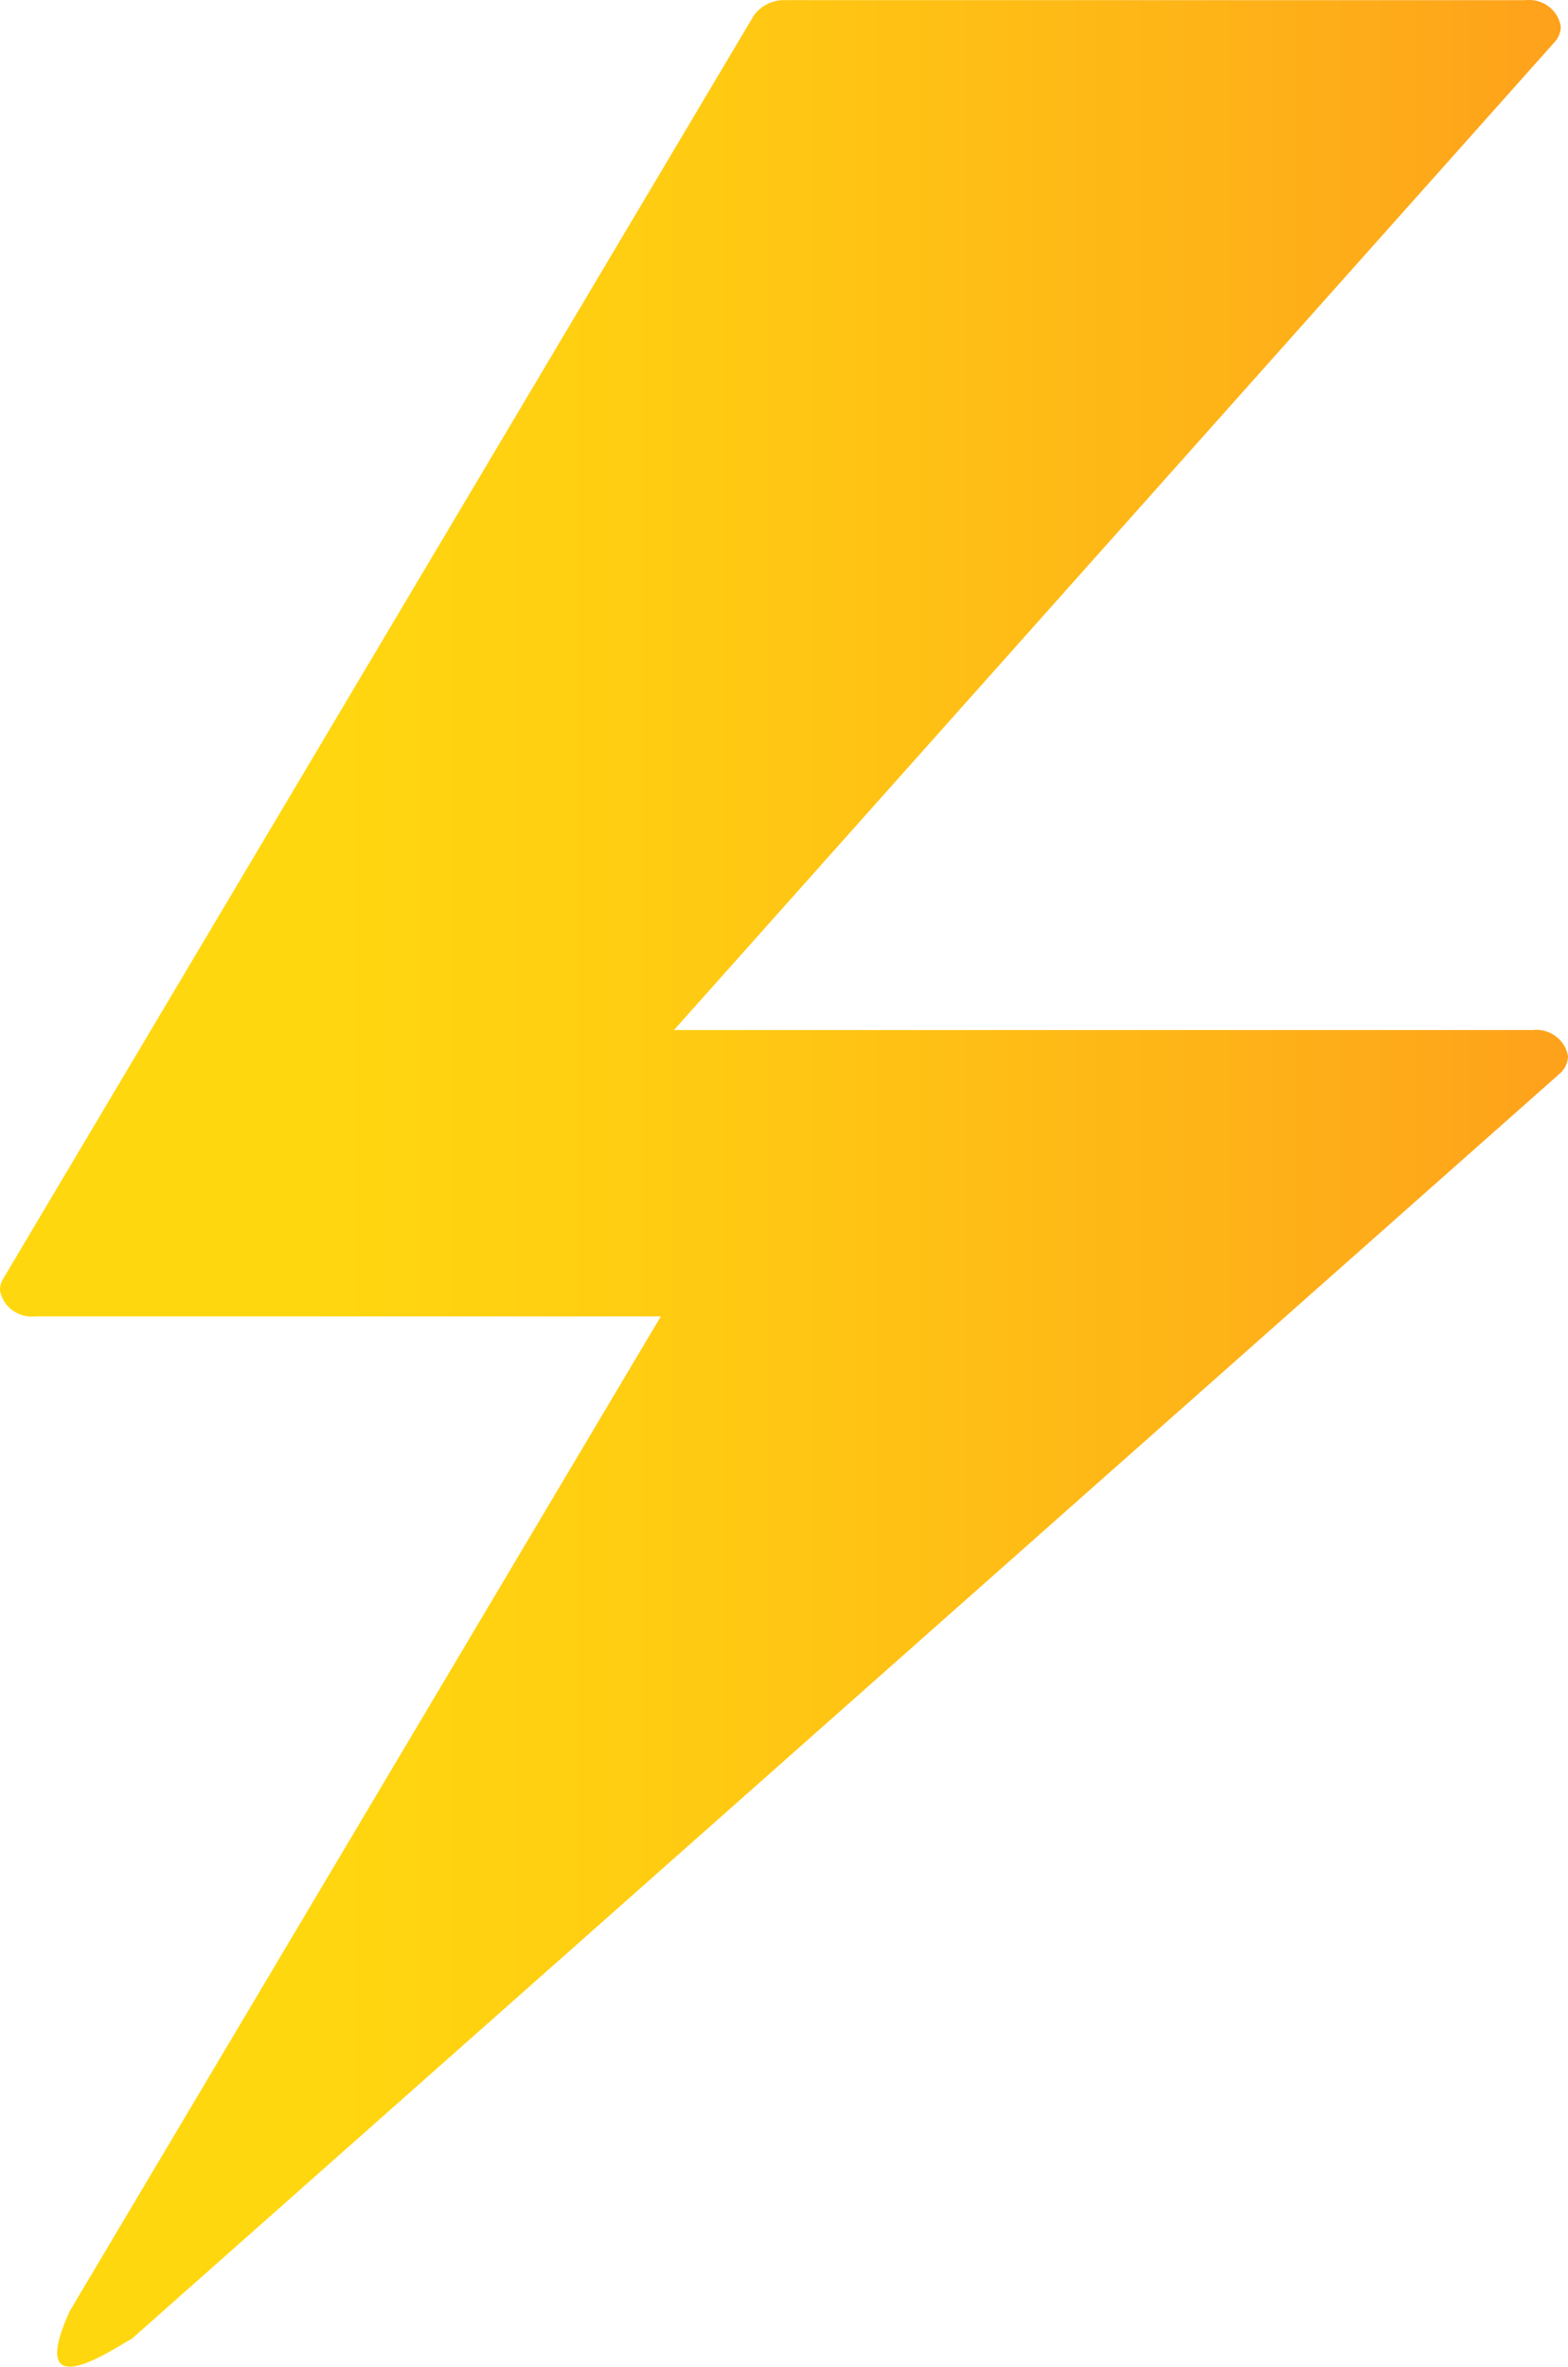 ﻿<?xml version="1.0" encoding="UTF-8" standalone="no"?>
<!-- Generated by Microsoft Visio, SVG Export Policy Event.svg Page-1 -->
<svg xmlns:dc="http://purl.org/dc/elements/1.1/" xmlns:cc="http://creativecommons.org/ns#" xmlns:rdf="http://www.w3.org/1999/02/22-rdf-syntax-ns#" xmlns:svg="http://www.w3.org/2000/svg" xmlns="http://www.w3.org/2000/svg" xmlns:sodipodi="http://sodipodi.sourceforge.net/DTD/sodipodi-0.dtd" xmlns:inkscape="http://www.inkscape.org/namespaces/inkscape" width="36.855" height="55.615" viewBox="0 0 36.855 55.615" xml:space="preserve" class="st2" version="1.1" id="svg29" sodipodi:docname="Policy Event.svg" style="font-size:12px;overflow:visible;color-interpolation-filters:sRGB;fill:none;fill-rule:evenodd;stroke-linecap:square;stroke-miterlimit:3" inkscape:version="0.92.5 (2060ec1f9f, 2020-04-08)">
  <sodipodi:namedview pagecolor="#ffffff" bordercolor="#666666" borderopacity="1" objecttolerance="10" gridtolerance="10" guidetolerance="10" inkscape:pageopacity="0" inkscape:pageshadow="2" inkscape:window-width="640" inkscape:window-height="480" id="namedview31" showgrid="false" inkscape:zoom="1.4192545" inkscape:cx="24.570198" inkscape:cy="36.34461" inkscape:window-x="0" inkscape:window-y="0" inkscape:window-maximized="0" inkscape:current-layer="svg29" />
	<style type="text/css" id="style2">
	<![CDATA[
		.st1 {fill:url(#grad0-6);stroke:none;stroke-linecap:butt;stroke-width:34}
		.st2 {fill:none;fill-rule:evenodd;font-size:12px;overflow:visible;stroke-linecap:square;stroke-miterlimit:3}
	]]>
	</style>

	<defs id="Patterns_And_Gradients">
		<linearGradient id="grad0-6" x1="-0.003" y1="55.368" x2="45.271" y2="55.368" gradientTransform="scale(0.814,1.228)" gradientUnits="userSpaceOnUse">
			<stop offset="0.195" stop-color="#ffd70f" stop-opacity="1" id="stop4" />
			<stop offset="0.44" stop-color="#ffcb12" stop-opacity="1" id="stop6" />
			<stop offset="0.875" stop-color="#feac19" stop-opacity="1" id="stop8" />
			<stop offset="1" stop-color="#fea11b" stop-opacity="1" id="stop10" />
		</linearGradient>
	</defs>
	<g id="g27" transform="translate(-33.998,-34)">
		<title id="title14">Page-1</title>
		<g id="group12862-1" transform="translate(34,-34.016)">
			<title id="title16">Policy Event.12862</title>
			<g id="group12863-2">
				<title id="title18">MsPortalFx.base.images-37</title>
				<g id="shape12864-3">
					<title id="title20">path4</title>
					<path d="M 15.53,98.95 H 0.83 a 0.76,0.738 0 0 1 -0.833,-0.618 0.556,0.541 0 0 1 0.073,-0.263 L 17.71,68.39 a 0.871,0.847 0 0 1 0.76,-0.371 L 35.85,68.02 a 0.756,0.735 0 0 1 0.833,0.618 0.562,0.547 0 0 1 -0.146,0.368 L 15.84,92.22 h 20.18 a 0.76,0.738 0 0 1 0.833,0.618 0.588,0.572 0 0 1 -0.213,0.423 L 3.09,122.98 c -0.32,0.15 -2.54,1.73 -1.45,-0.66 z" class="st1" id="path22" inkscape:connector-curvature="0" style="fill:url(#grad0-6);stroke:none;stroke-width:34;stroke-linecap:butt" />
				</g>
			</g>
		</g>
	</g>
</svg>